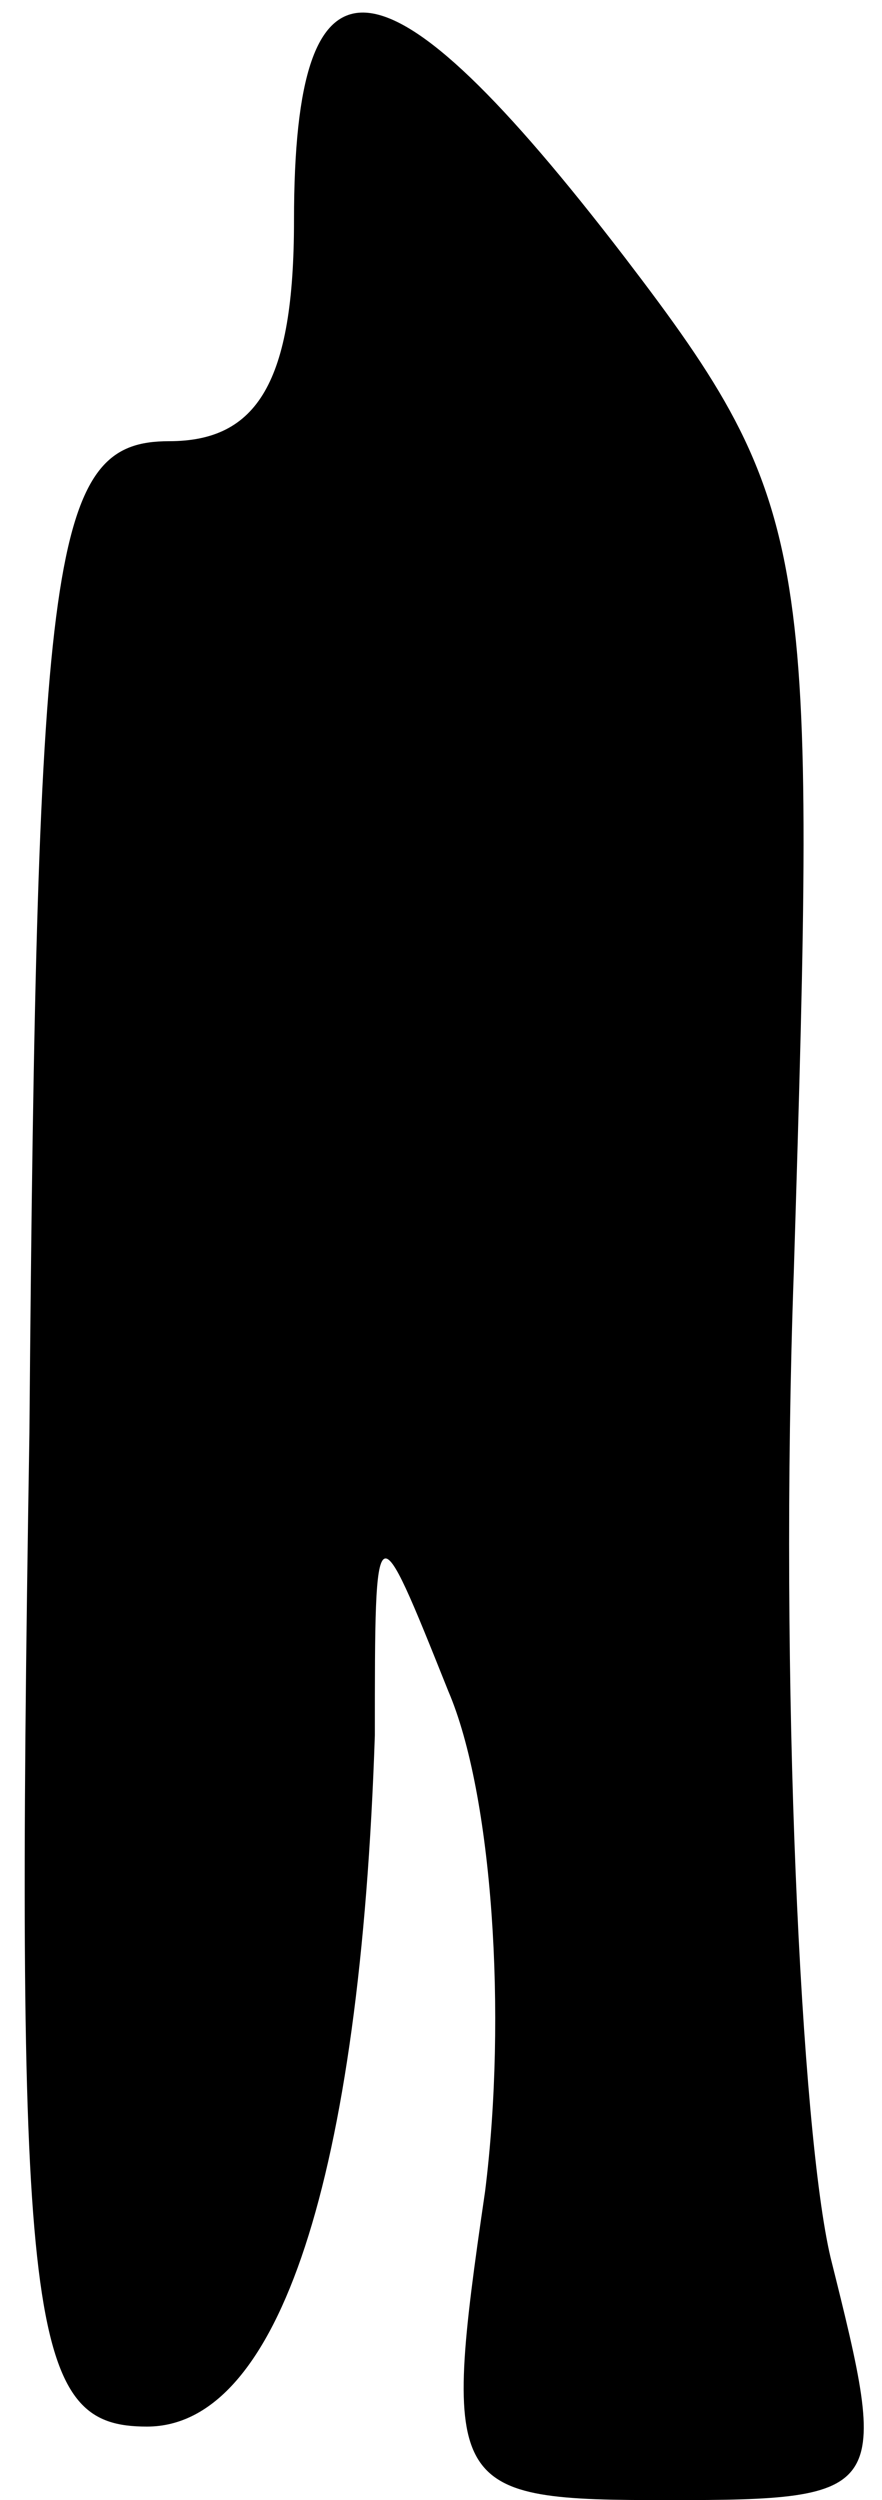 <?xml version="1.0" standalone="no"?>
<!DOCTYPE svg PUBLIC "-//W3C//DTD SVG 20010904//EN"
 "http://www.w3.org/TR/2001/REC-SVG-20010904/DTD/svg10.dtd">
<svg version="1.0" xmlns="http://www.w3.org/2000/svg"
 width="12pt" height="34pt" viewBox="0 0 12 34"
 preserveAspectRatio="xMidYMid meet">
<g transform="translate(0,34) scale(0.1,-0.1)"
fill="#000000" stroke="none">
<path fill="#000000" stroke="none" d="M40 310 c0 -22 -5 -30 -17 -30 -16 0
-18 -14 -19 -135 -2 -123 0 -135 16 -135 18 0 29 34 31 94 0 31 0 31 10 6 6
-14 8 -44 5 -68 -6 -41 -5 -42 25 -42 30 0 30 1 22 33 -4 17 -7 78 -5 134 3
98 3 104 -23 138 -33 43 -45 44 -45 5z"/>
</g>
</svg>
